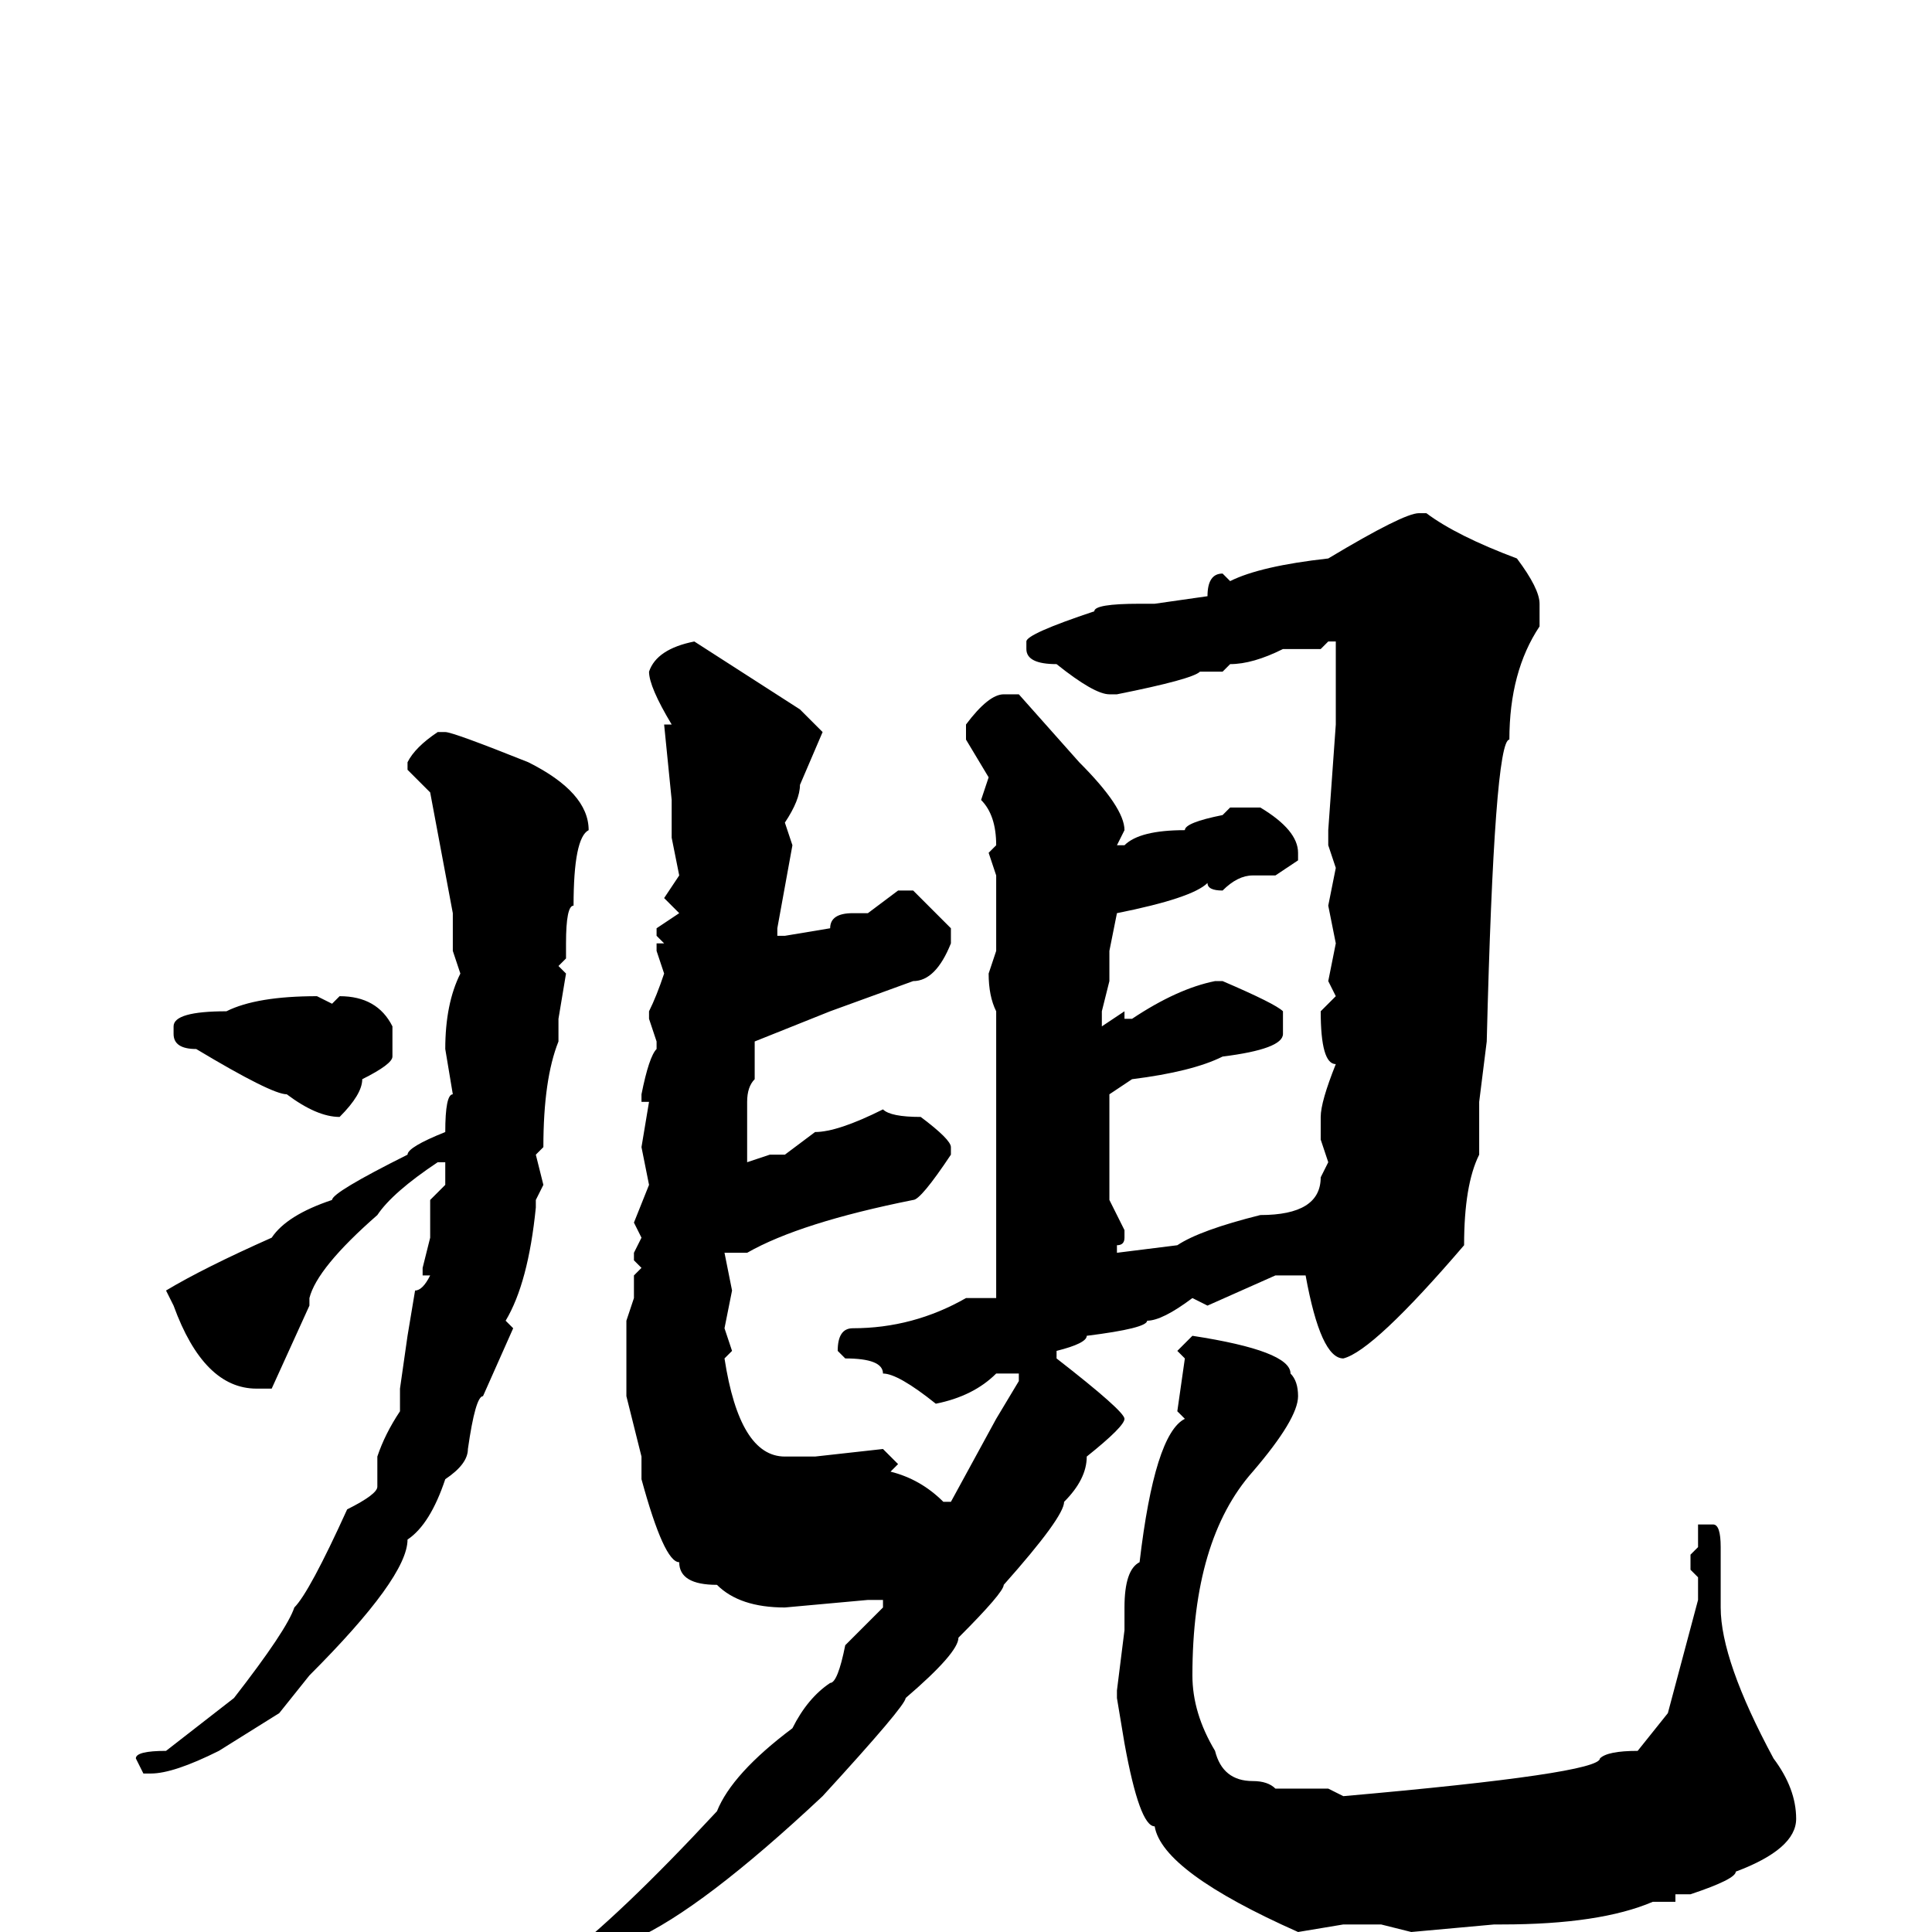 <svg xmlns="http://www.w3.org/2000/svg" viewBox="0 -256 256 256">
	<path fill="#000000" d="M188 -188H189Q193 -185 201 -182Q204 -178 204 -176V-173Q200 -167 200 -158Q198 -158 197 -118L196 -110V-103Q194 -99 194 -91Q182 -77 178 -76Q175 -76 173 -87H172H169L160 -83L158 -84Q154 -81 152 -81Q152 -80 144 -79Q144 -78 140 -77V-76Q149 -69 149 -68Q149 -67 144 -63Q144 -60 141 -57Q141 -55 133 -46Q133 -45 127 -39Q127 -37 120 -31Q120 -30 109 -18Q93 -3 84 1Q81 4 76 6Q67 13 63 13L61 11Q63 9 74 4Q82 -2 95 -16Q97 -21 105 -27Q107 -31 110 -33Q111 -33 112 -38L117 -43V-44H115L104 -43Q98 -43 95 -46Q90 -46 90 -49Q88 -49 85 -60V-63L83 -71V-76V-81L84 -84V-87L85 -88L84 -89V-90L85 -92L84 -94L86 -99L85 -104L86 -110H85V-111Q86 -116 87 -117V-118L86 -121V-122Q87 -124 88 -127L87 -130V-131H88L87 -132V-133L90 -135L88 -137L90 -140L89 -145V-150L88 -160H89Q86 -165 86 -167Q87 -170 92 -171L106 -162L109 -159L106 -152Q106 -150 104 -147L105 -144L103 -133V-132H104L110 -133Q110 -135 113 -135H115L119 -138H121L126 -133V-131Q124 -126 121 -126L110 -122L100 -118V-117V-113Q99 -112 99 -110V-105V-103V-102L102 -103H104L108 -106Q111 -106 117 -109Q118 -108 122 -108Q126 -105 126 -104V-103Q122 -97 121 -97Q106 -94 99 -90H96L97 -85L96 -80L97 -77L96 -76Q98 -63 104 -63H108L117 -64L119 -62L118 -61Q122 -60 125 -57H126L132 -68L135 -73V-74H132Q129 -71 124 -70Q119 -74 117 -74Q117 -76 112 -76L111 -77Q111 -80 113 -80Q121 -80 128 -84H129H132V-85V-89V-93V-99V-101V-107V-112V-116V-119V-122Q131 -124 131 -127L132 -130V-133V-140L131 -143L132 -144Q132 -148 130 -150L131 -153L128 -158V-160Q131 -164 133 -164H135L143 -155Q149 -149 149 -146L148 -144H149Q151 -146 157 -146Q157 -147 162 -148L163 -149H167Q172 -146 172 -143V-142L169 -140H166Q164 -140 162 -138Q160 -138 160 -139Q158 -137 148 -135L147 -130V-126L146 -122V-120L149 -122V-121H150Q156 -125 161 -126H162Q169 -123 170 -122V-119Q170 -117 162 -116Q158 -114 150 -113L147 -111V-108V-97L149 -93V-92Q149 -91 148 -91V-90L156 -91Q159 -93 167 -95Q175 -95 175 -100L176 -102L175 -105V-108Q175 -110 177 -115Q175 -115 175 -122L177 -124L176 -126L177 -131L176 -136L177 -141L176 -144V-146L177 -160V-161V-164V-171H176L175 -170H170Q166 -168 163 -168L162 -167H161H160H159Q158 -166 148 -164H147Q145 -164 140 -168Q136 -168 136 -170V-171Q136 -172 145 -175Q145 -176 151 -176H153L160 -177Q160 -180 162 -180L163 -179Q167 -181 176 -182Q186 -188 188 -188ZM58 -159H59Q60 -159 70 -155Q78 -151 78 -146Q76 -145 76 -136Q75 -136 75 -131V-129L74 -128L75 -127L74 -121V-118Q72 -113 72 -104L71 -103L72 -99L71 -97V-96Q70 -86 67 -81L68 -80L64 -71Q63 -71 62 -64Q62 -62 59 -60Q57 -54 54 -52Q54 -47 41 -34L37 -29L29 -24Q23 -21 20 -21H19L18 -23Q18 -24 22 -24L31 -31Q38 -40 39 -43Q41 -45 46 -56Q50 -58 50 -59V-63Q51 -66 53 -69V-72L54 -79L55 -85Q56 -85 57 -87H56V-88L57 -92V-97L59 -99V-102H58Q52 -98 50 -95Q42 -88 41 -84V-83L36 -72H34Q27 -72 23 -83L22 -85Q27 -88 36 -92Q38 -95 44 -97Q44 -98 54 -103Q54 -104 59 -106Q59 -111 60 -111L59 -117Q59 -123 61 -127L60 -130V-131V-135L57 -151L54 -154V-155Q55 -157 58 -159ZM42 -124L44 -123L45 -124Q50 -124 52 -120V-116Q52 -115 48 -113Q48 -111 45 -108Q42 -108 38 -111Q36 -111 26 -117Q23 -117 23 -119V-120Q23 -122 30 -122Q34 -124 42 -124ZM158 -79Q171 -77 171 -74Q172 -73 172 -71Q172 -68 166 -61Q158 -52 158 -34Q158 -29 161 -24Q162 -20 166 -20Q168 -20 169 -19H176L178 -18Q212 -21 212 -23Q213 -24 217 -24L221 -29L225 -44V-45V-47L224 -48V-50L225 -51V-54H226H227Q228 -54 228 -51V-43Q228 -36 235 -23Q238 -19 238 -15Q238 -11 230 -8Q230 -7 224 -5H222V-4H220H219Q212 -1 199 -1H198L187 0L183 -1H178L172 0Q154 -8 153 -14Q151 -14 149 -25L148 -31V-32L149 -40V-43Q149 -48 151 -49Q153 -66 157 -68L156 -69L157 -76L156 -77Z"/>
</svg>